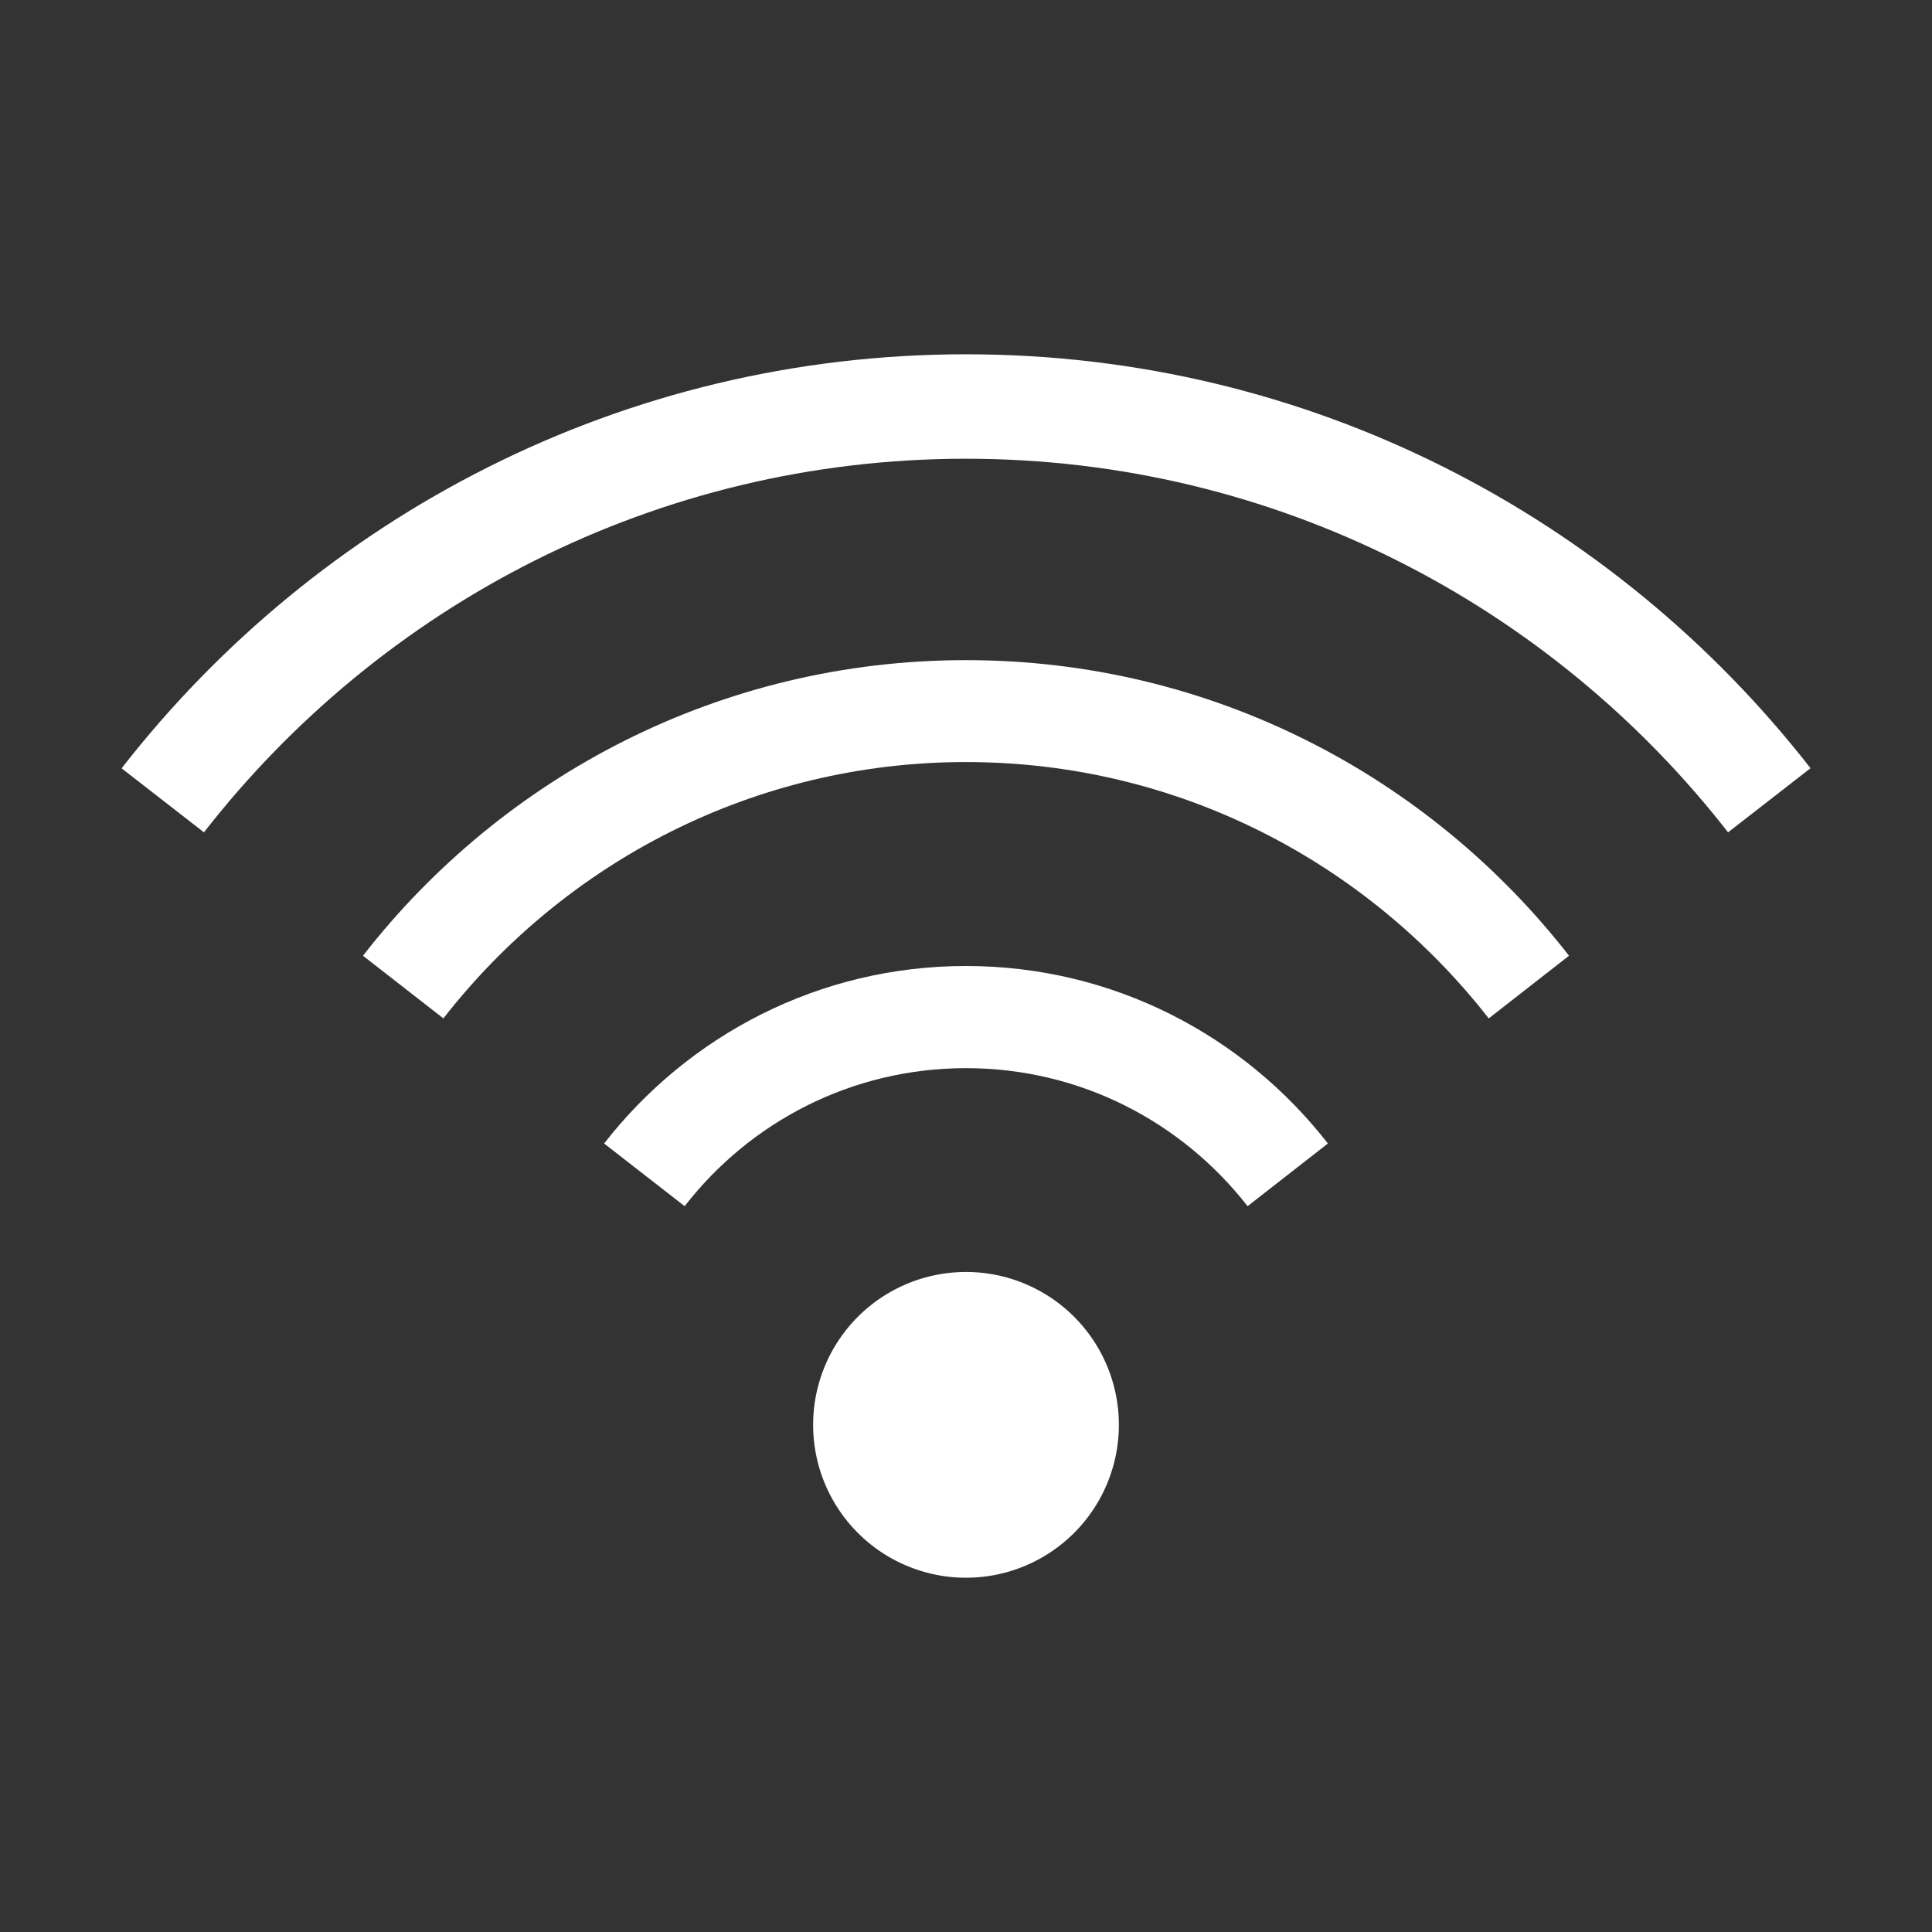 <?xml version="1.0" standalone="no"?><!DOCTYPE svg PUBLIC "-//W3C//DTD SVG 1.1//EN" "http://www.w3.org/Graphics/SVG/1.1/DTD/svg11.dtd"><svg t="1502293168005" class="icon" style="" viewBox="0 0 1024 1024" version="1.1" xmlns="http://www.w3.org/2000/svg" p-id="1899" xmlns:xlink="http://www.w3.org/1999/xlink" width="200" height="200"><rect x="0" y="0" width="1024" height="1024" fill="#333333" stroke="none"/><defs><style type="text/css"></style></defs><path d="M512 755.2m-81.024 0a1.266 1.266 0 1 0 162.048 0 1.266 1.266 0 1 0-162.048 0Z" p-id="1900" fill="#ffffff"></path><path d="M512 512C433.984 512 364.736 548.864 320.192 606.08l42.688 33.216C397.44 594.752 451.264 566.144 512 566.144s114.496 28.608 149.248 73.152l42.56-33.216C659.264 548.864 590.016 512 512 512z" p-id="1901" fill="#ffffff"></path><path d="M512 187.776c-182.08 0-343.744 86.144-447.552 219.456l43.648 33.92C201.856 320.832 347.712 243.136 512 243.136c164.224 0 310.144 77.696 403.904 198.016l43.712-33.984C855.68 273.856 694.08 187.776 512 187.776z" p-id="1902" fill="#ffffff"></path><path d="M512 349.888c-130.048 0-245.504 61.44-319.616 156.672l42.624 33.216C299.264 457.28 399.296 403.904 512 403.904s212.672 53.376 277.056 135.872l42.56-33.216C757.504 411.392 642.048 349.888 512 349.888z" p-id="1903" fill="#ffffff"></path></svg>
